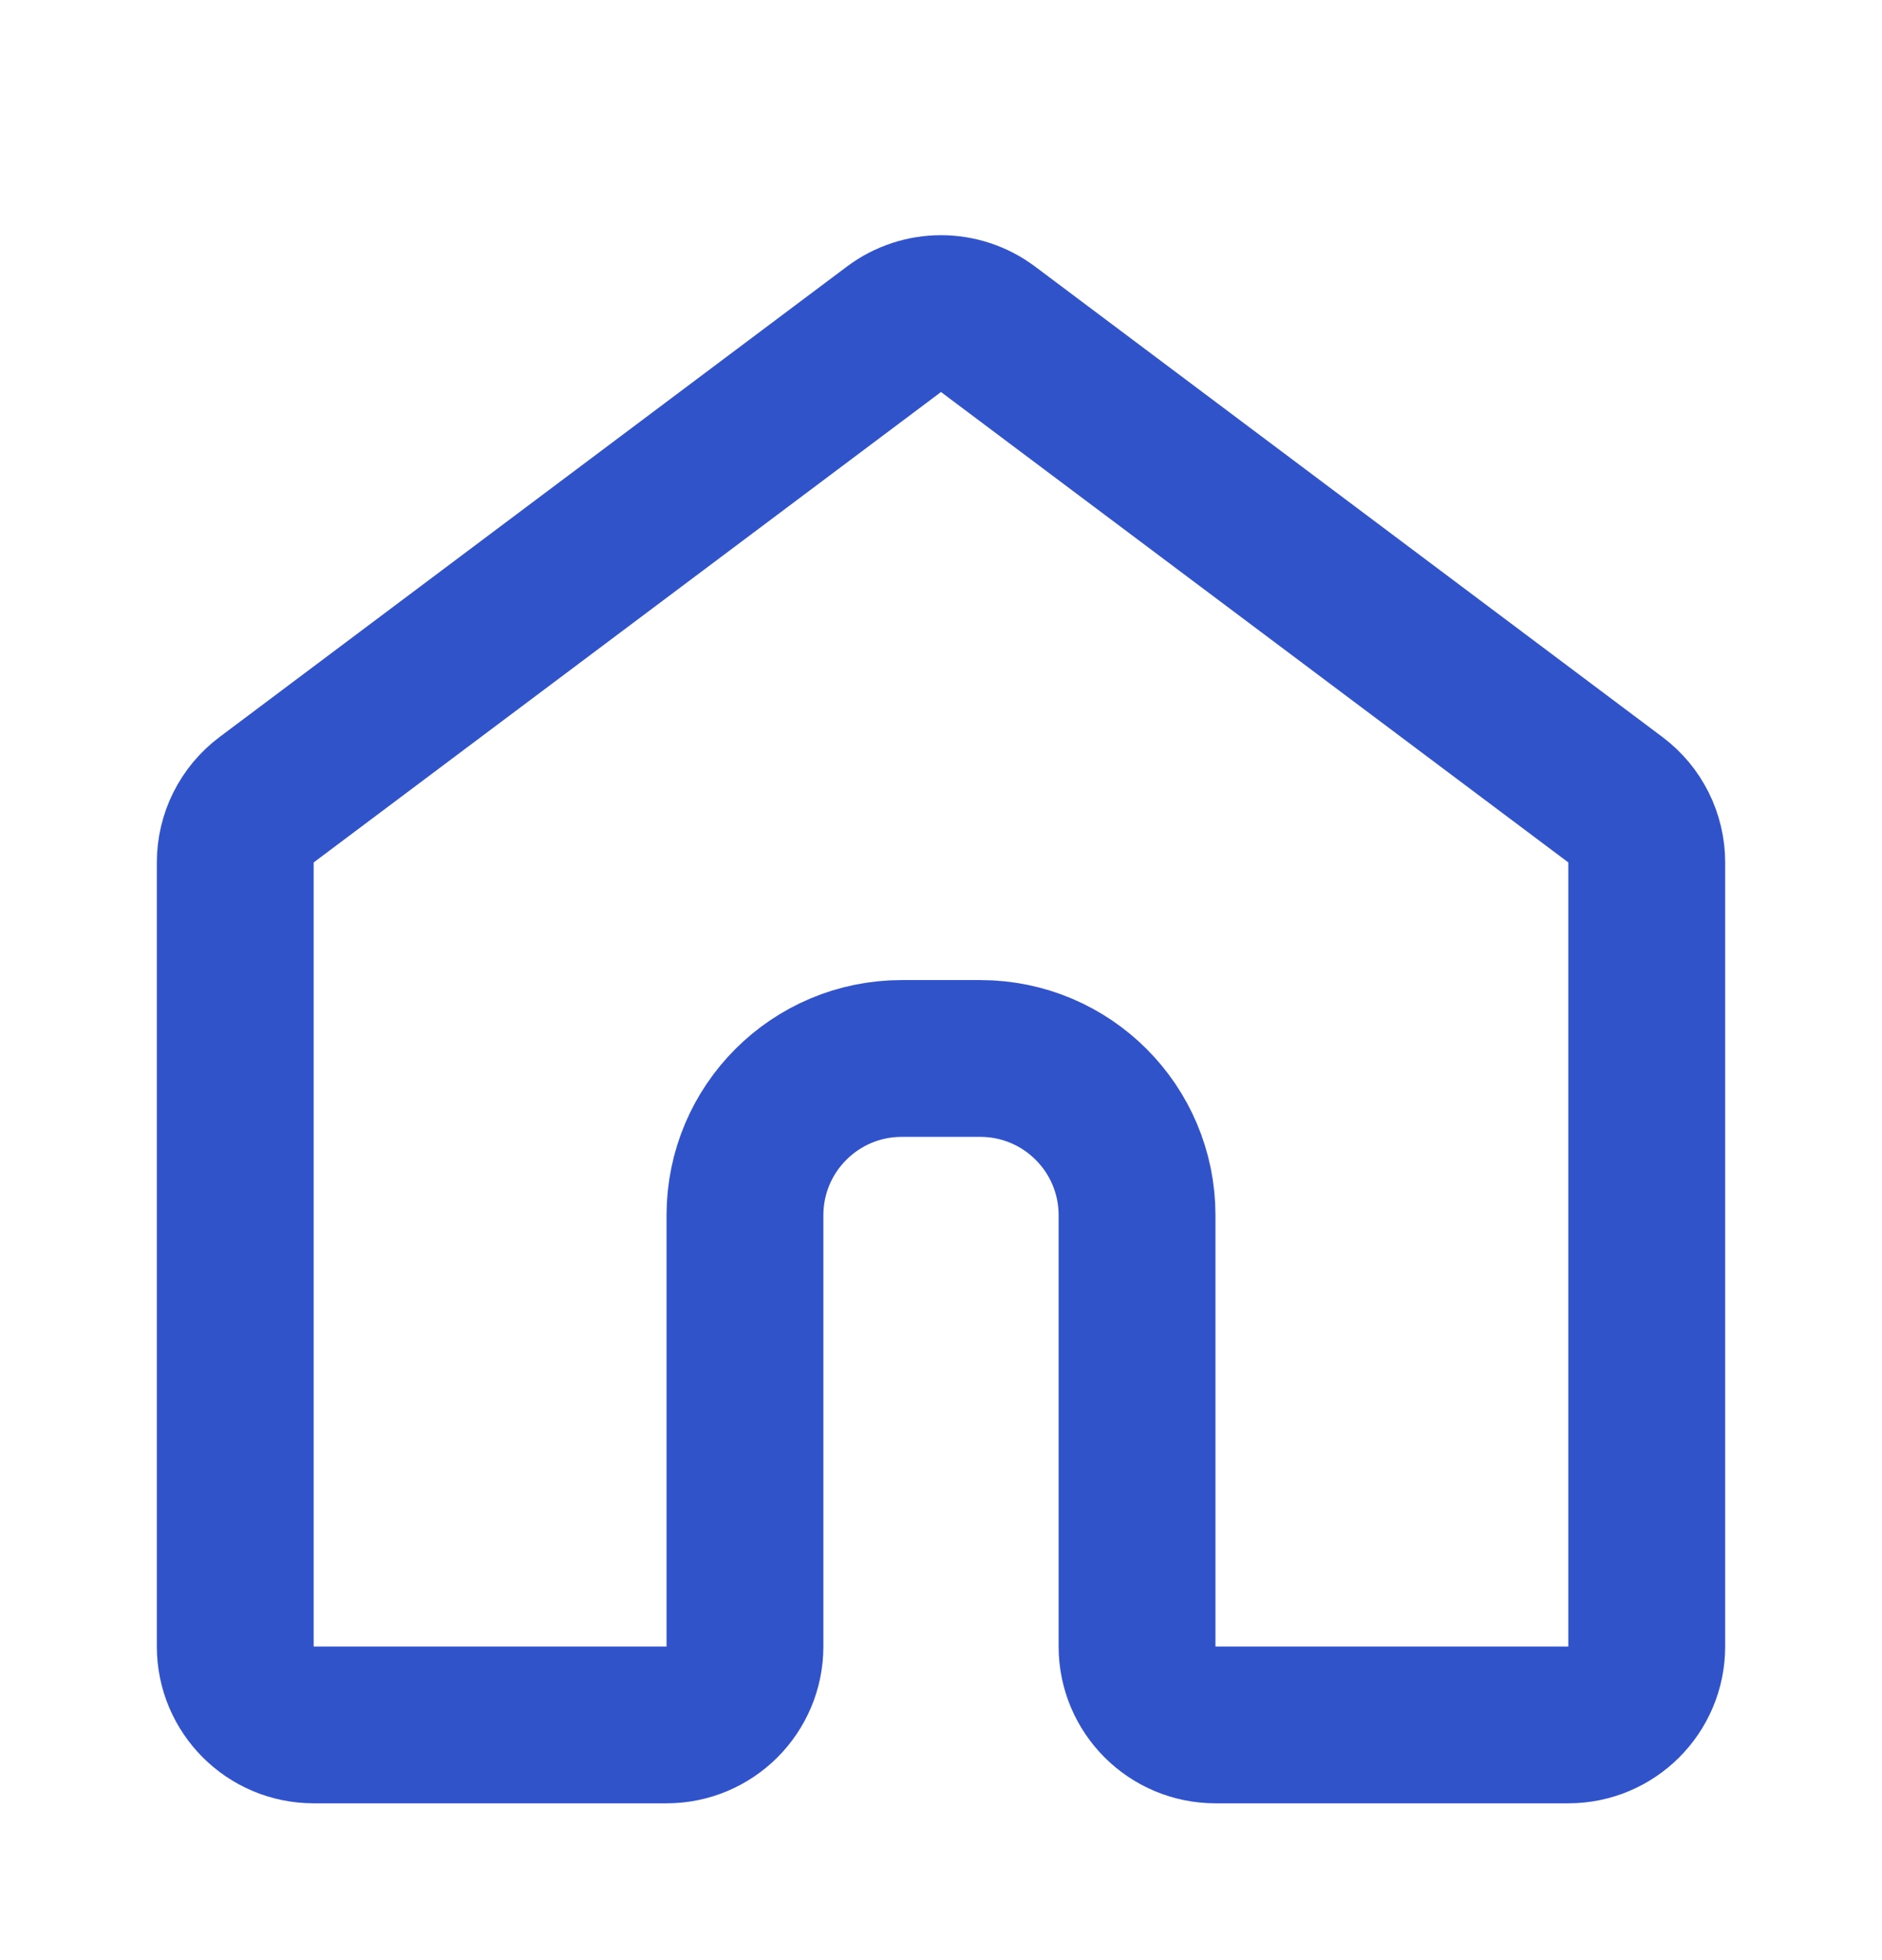 <svg width="24" height="25" viewBox="0 0 24 25" fill="none" xmlns="http://www.w3.org/2000/svg">
<g id="fluent:home-12-regular">
<path id="Rectangle 867" d="M3 11C3 10.685 3.148 10.389 3.4 10.2L11.4 4.2C11.756 3.933 12.244 3.933 12.6 4.2L20.6 10.2C20.852 10.389 21 10.685 21 11V21C21 21.552 20.552 22 20 22H15.5C14.948 22 14.5 21.552 14.5 21V15.5C14.5 14.395 13.605 13.5 12.5 13.5H11.5C10.395 13.5 9.5 14.395 9.5 15.5V21C9.5 21.552 9.052 22 8.5 22H4C3.448 22 3 21.552 3 21V11Z" stroke="#3153CA" stroke-width="2"/>
</g>
</svg>
